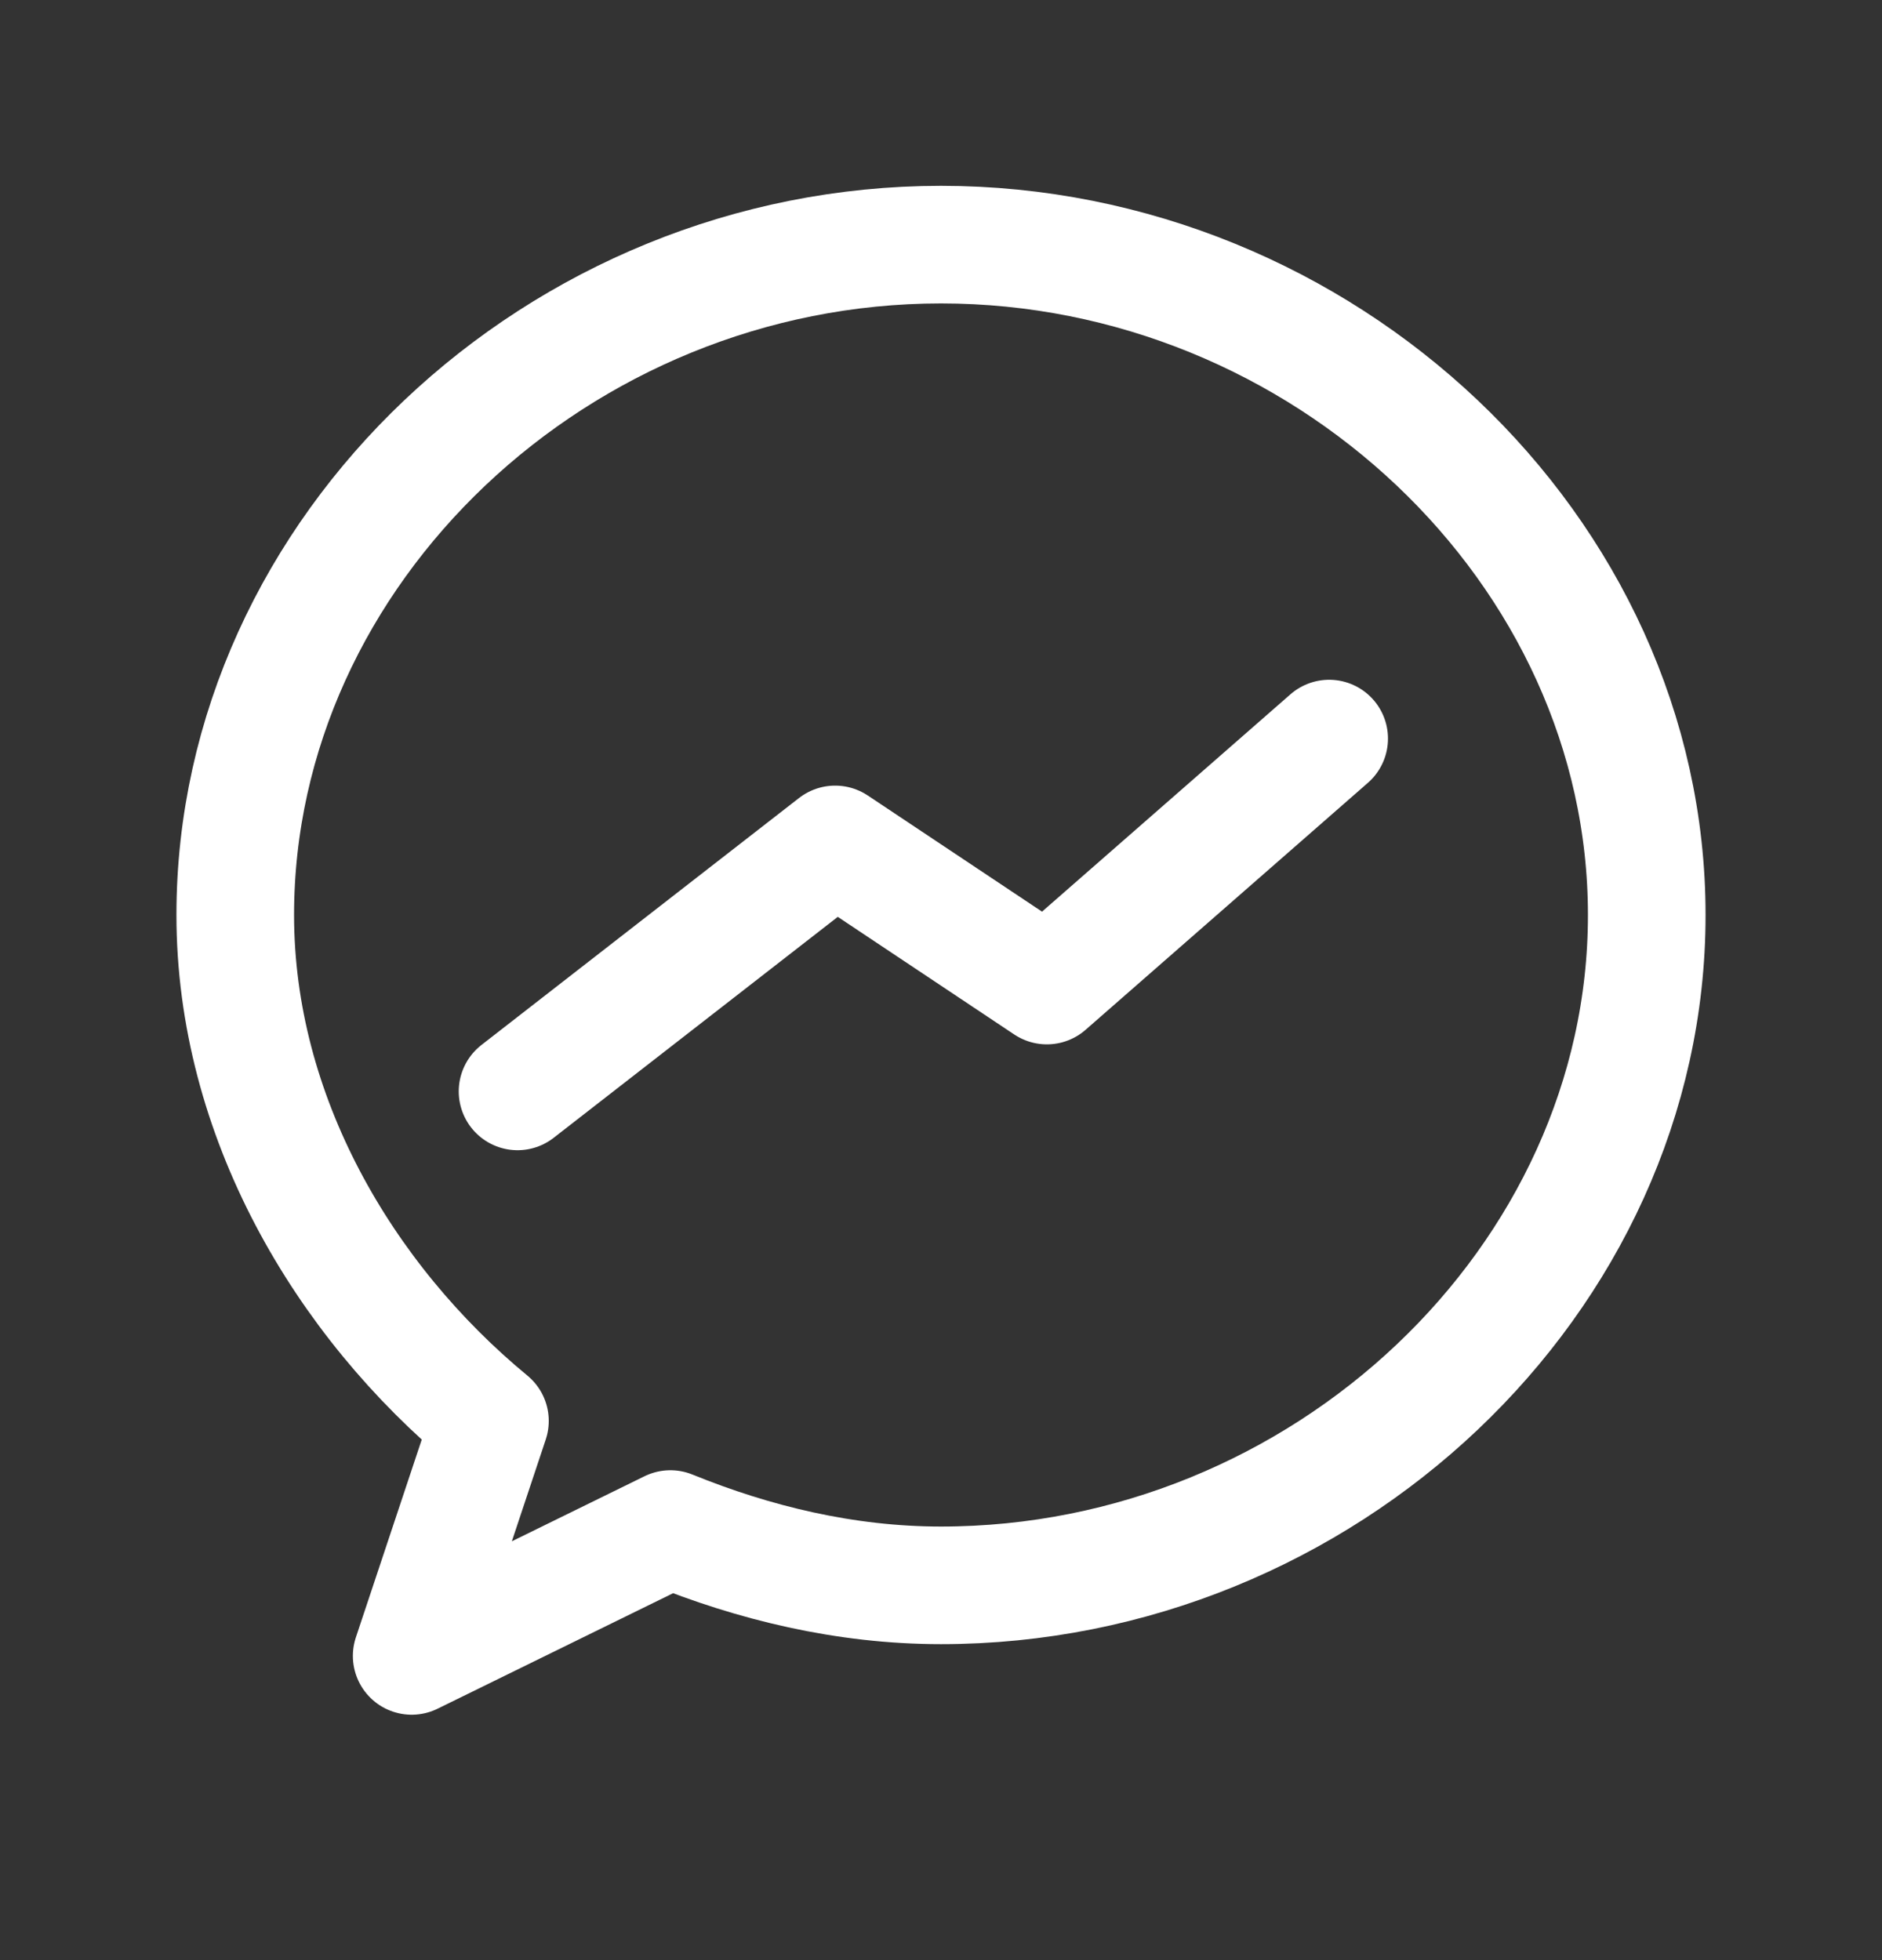 <svg width="24" height="25" viewBox="0 0 24 25" fill="none" xmlns="http://www.w3.org/2000/svg">
<rect x="0" y="0" width="24" height="25" fill="#333333" stroke="none"/>
<path d="M6.6 13.92L10.65 10.77L13.35 12.57L16.95 9.42M12 3.12C7.128 3.12 3 7.011 3 11.67C3 14.225 4.373 16.576 6.248 18.123L5.25 21.12L8.549 19.502C9.609 19.933 10.775 20.22 12 20.22C16.872 20.22 21 16.329 21 11.67C21 7.011 16.872 3.12 12 3.12Z" stroke="white" stroke-width="1.5" stroke-linecap="round" stroke-linejoin="round"/>
</svg>
